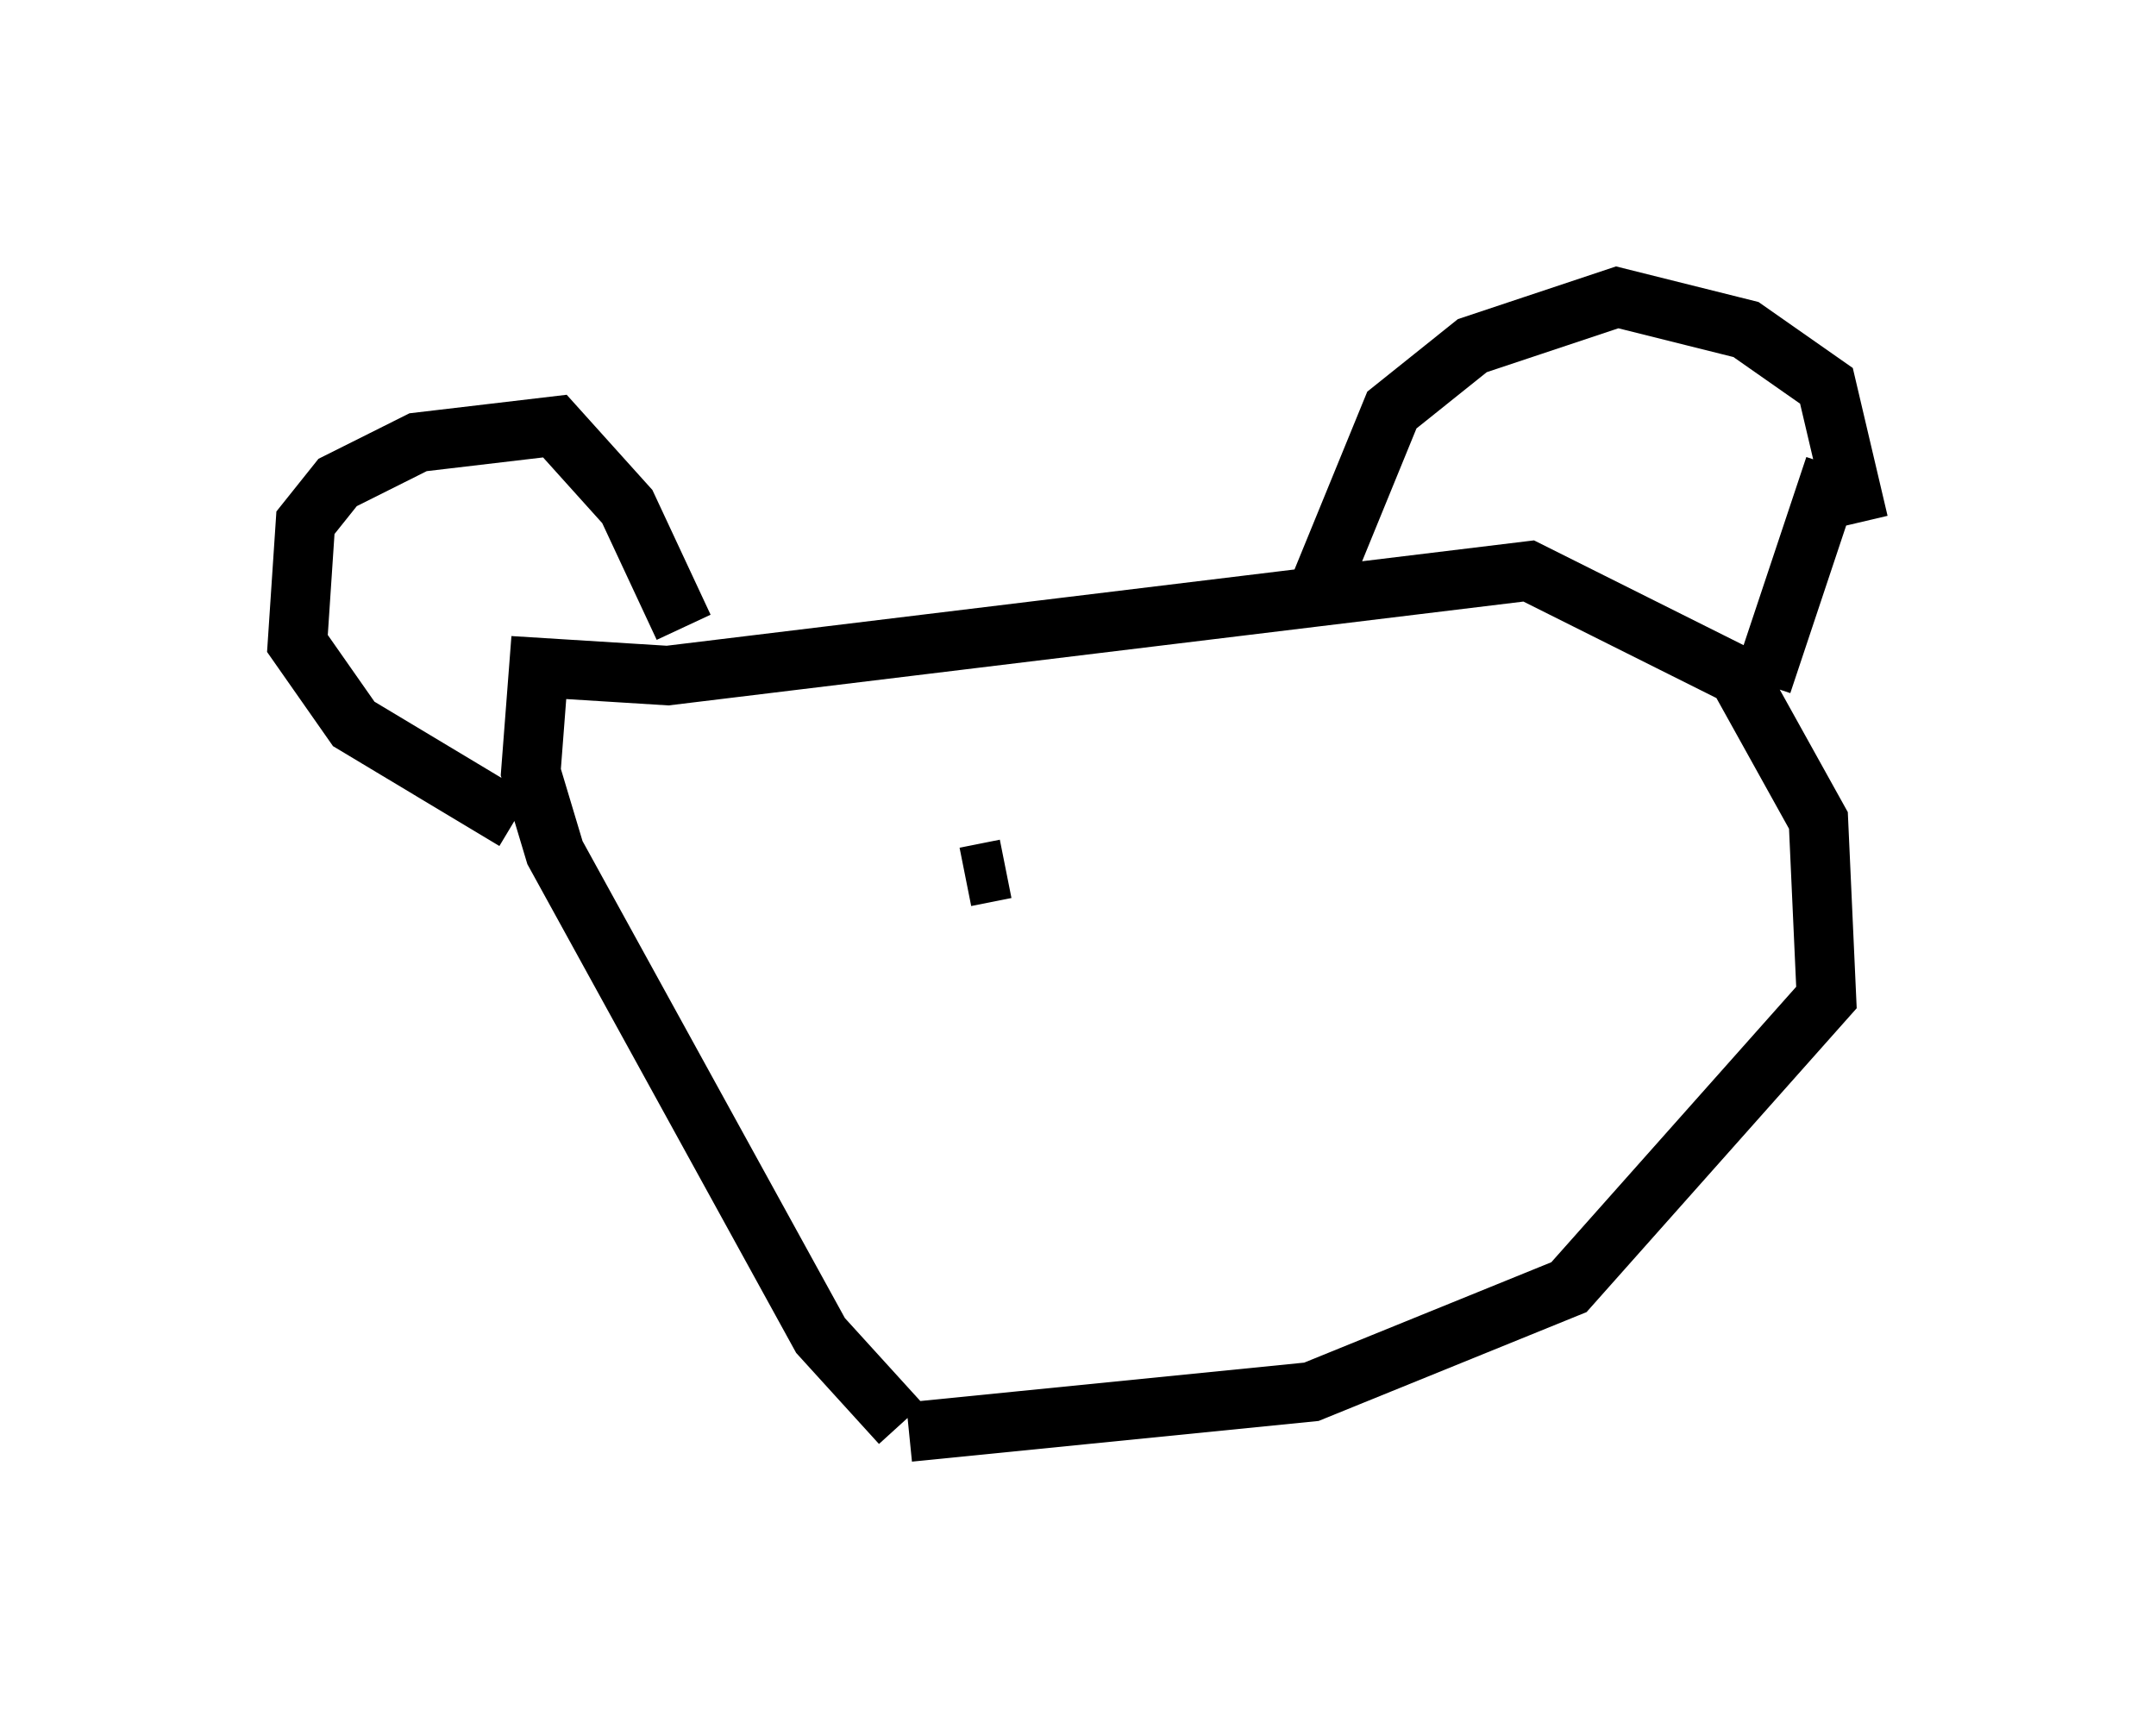<?xml version="1.0" encoding="utf-8" ?>
<svg baseProfile="full" height="29.08" version="1.1" width="36.251" xmlns="http://www.w3.org/2000/svg" xmlns:ev="http://www.w3.org/2001/xml-events" xmlns:xlink="http://www.w3.org/1999/xlink"><defs /><rect fill="white" height="29.08" width="36.251" x="0" y="0" /><path d="M15.149, 23.944 m0.0, 0.0 m0.0, 0.0 l-1.353, -1.488 -4.465, -8.119 l-0.406, -1.353 0.135, -1.759 l2.165, 0.135 14.479, -1.759 l3.518, 1.759 1.353, 2.436 l0.135, 2.977 -4.33, 4.871 l-4.33, 1.759 -6.766, 0.677 m8.119, -14.885 m-1.218, 0.677 l1.218, -2.977 1.353, -1.083 l2.436, -0.812 2.165, 0.541 l1.353, 0.947 0.541, 2.3 m-19.35, 1.083 m-0.406, 0.677 l-0.947, -2.03 -1.218, -1.353 l-2.3, 0.271 -1.353, 0.677 l-0.541, 0.677 -0.135, 2.03 l0.947, 1.353 2.706, 1.624 m22.192, -5.954 l-1.218, 3.654 m-13.396, 3.248 l0.0, 0.0 m0.0, 0.0 l0.677, -0.135 m5.007, 0.406 " fill="none" stroke="black" stroke-width="1" /></svg>